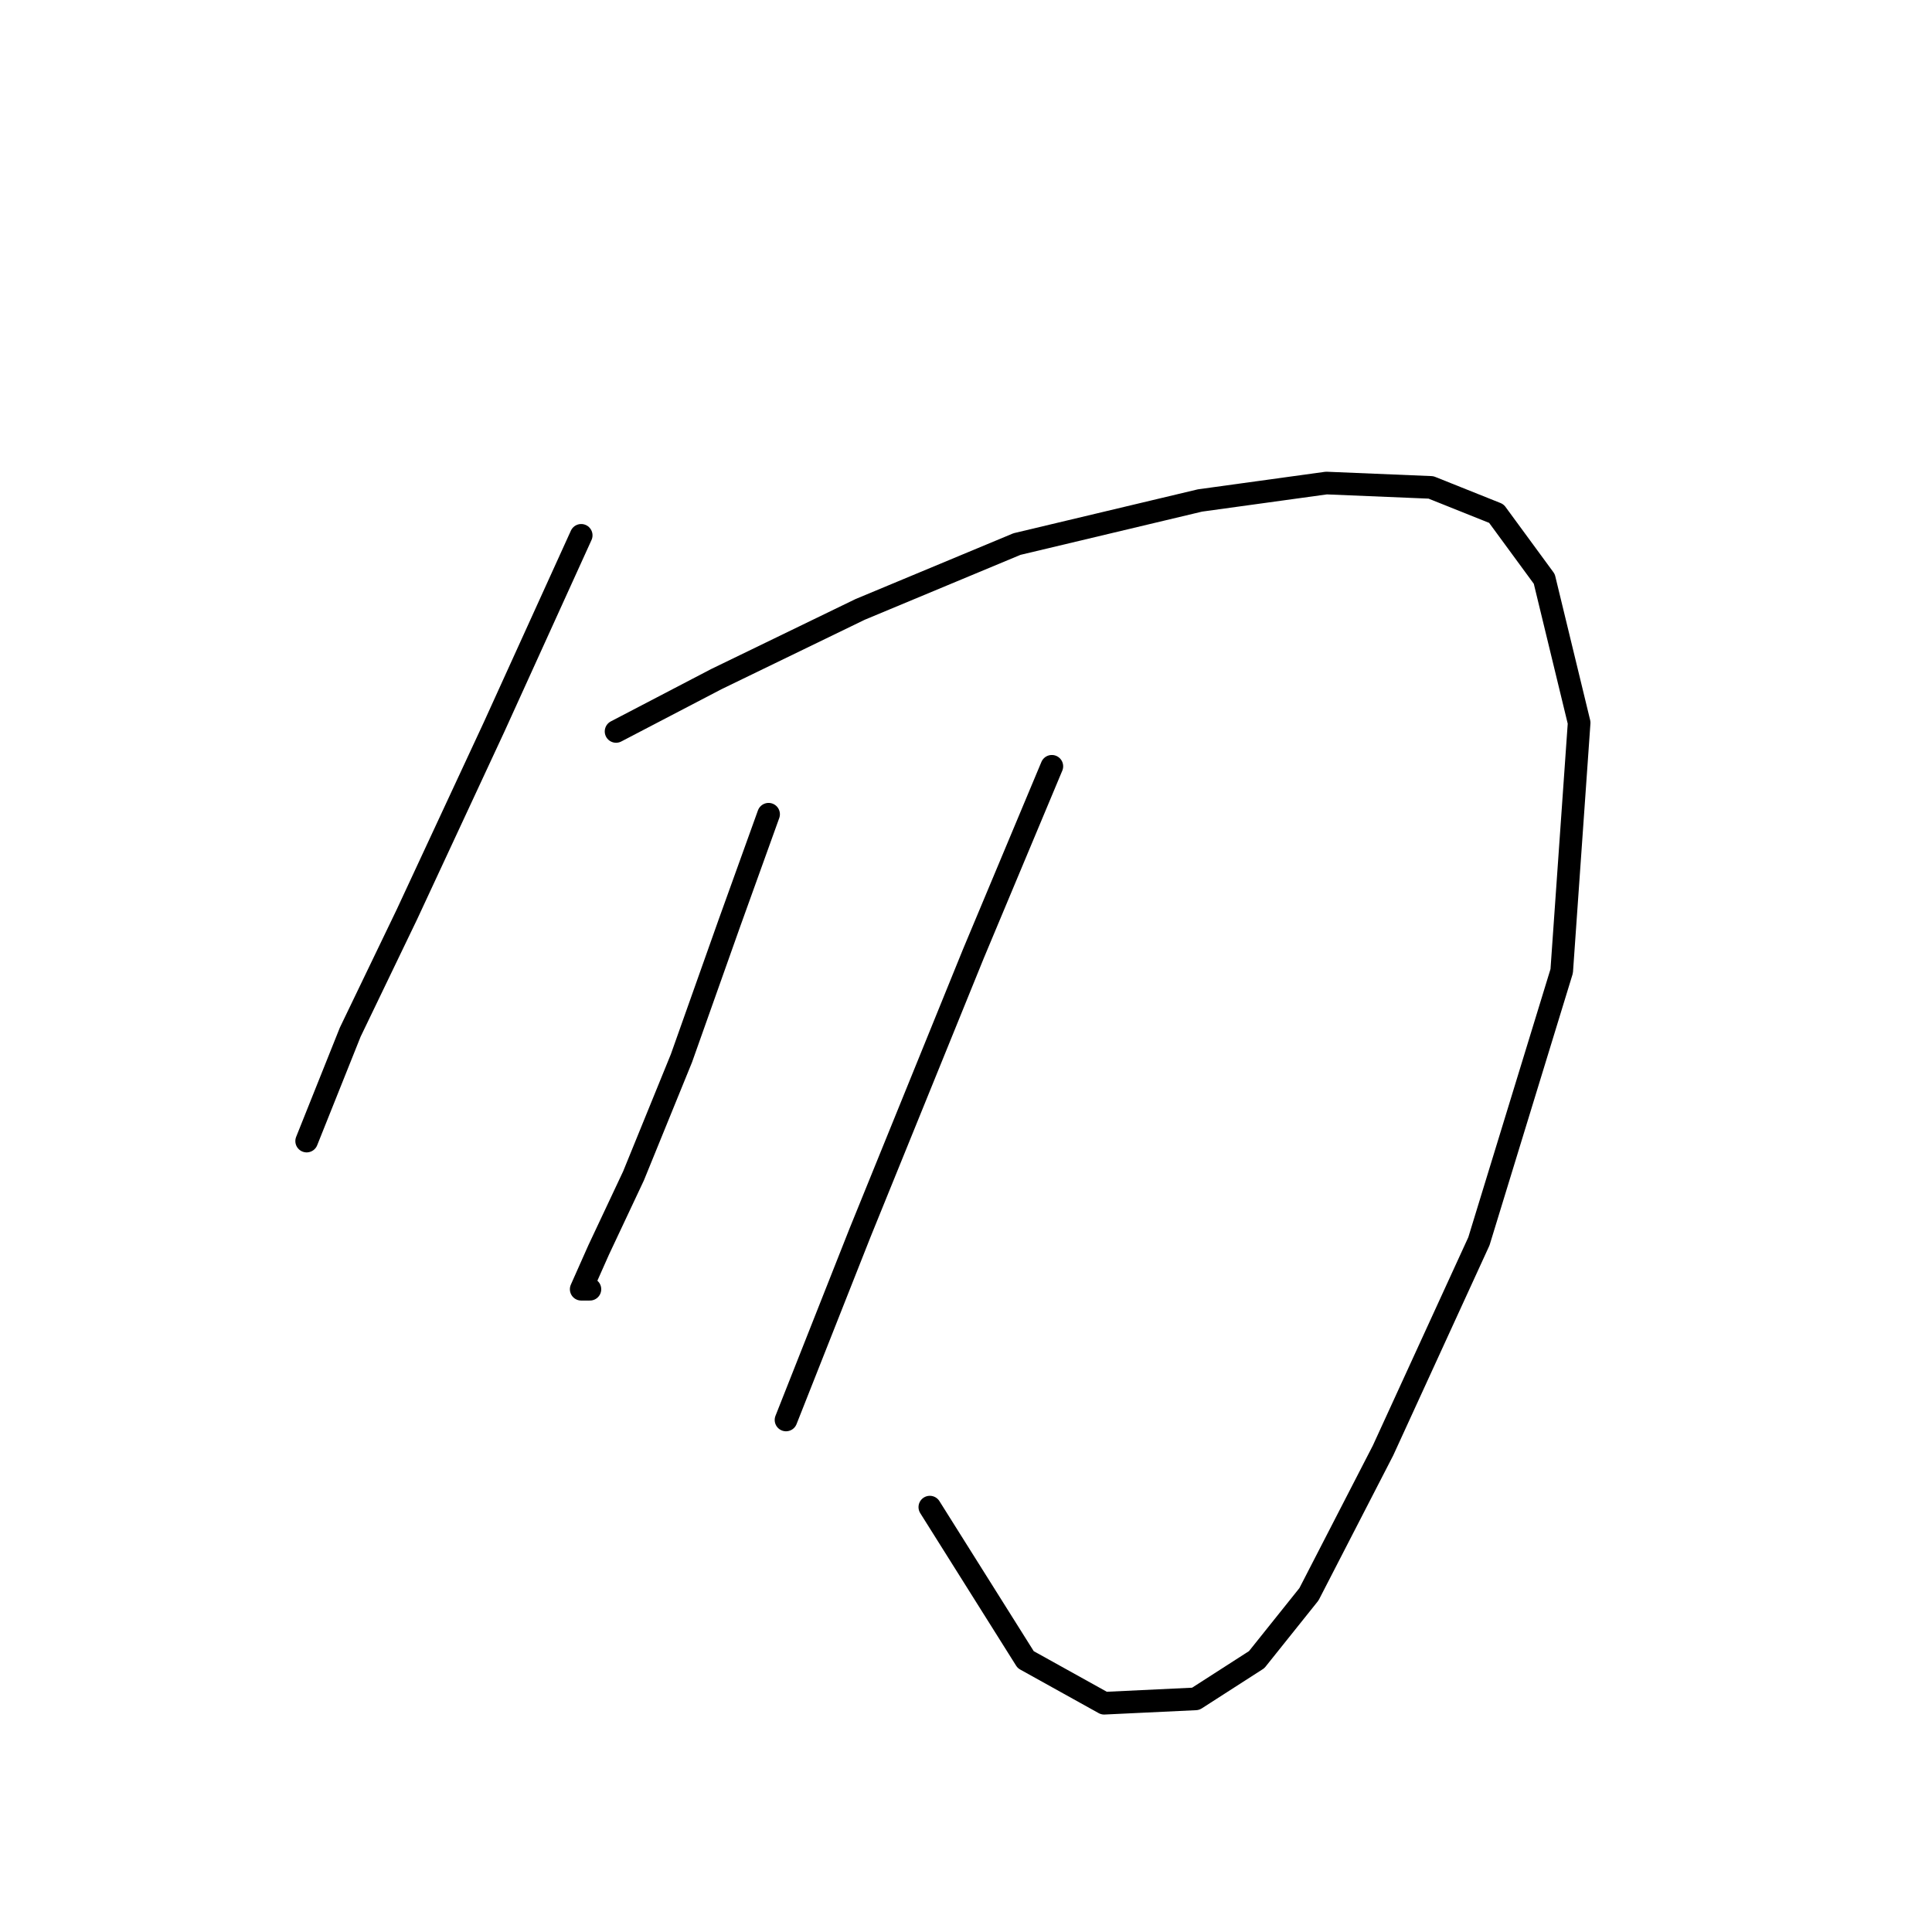 <?xml version="1.0" standalone="no"?>
    <svg width="256" height="256" xmlns="http://www.w3.org/2000/svg" version="1.1">
    <polyline stroke="black" stroke-width="3" stroke-linecap="round" fill="transparent" stroke-linejoin="round" points="77.012 70.935 65.464 96.342 53.915 121.171 46.409 136.762 40.634 151.198 40.634 151.198 " />
        <polyline stroke="black" stroke-width="3" stroke-linecap="round" fill="transparent" stroke-linejoin="round" points="81.632 96.919 94.913 89.99 113.968 80.751 134.755 72.09 159.007 66.315 175.753 64.006 189.611 64.583 198.273 68.048 204.624 76.709 209.244 95.764 206.934 128.678 195.963 164.479 183.259 192.195 173.443 211.25 166.514 219.912 158.43 225.109 146.304 225.686 135.91 219.912 123.207 199.702 123.207 199.702 " />
        <polyline stroke="black" stroke-width="3" stroke-linecap="round" fill="transparent" stroke-linejoin="round" points="101.842 107.89 96.645 122.326 90.293 140.226 83.941 155.817 79.322 165.633 77.012 170.83 78.167 170.83 78.167 170.83 " />
        <polyline stroke="black" stroke-width="3" stroke-linecap="round" fill="transparent" stroke-linejoin="round" points="139.375 101.539 128.981 126.368 113.968 163.324 104.151 188.153 104.151 188.153 " />
        </svg>